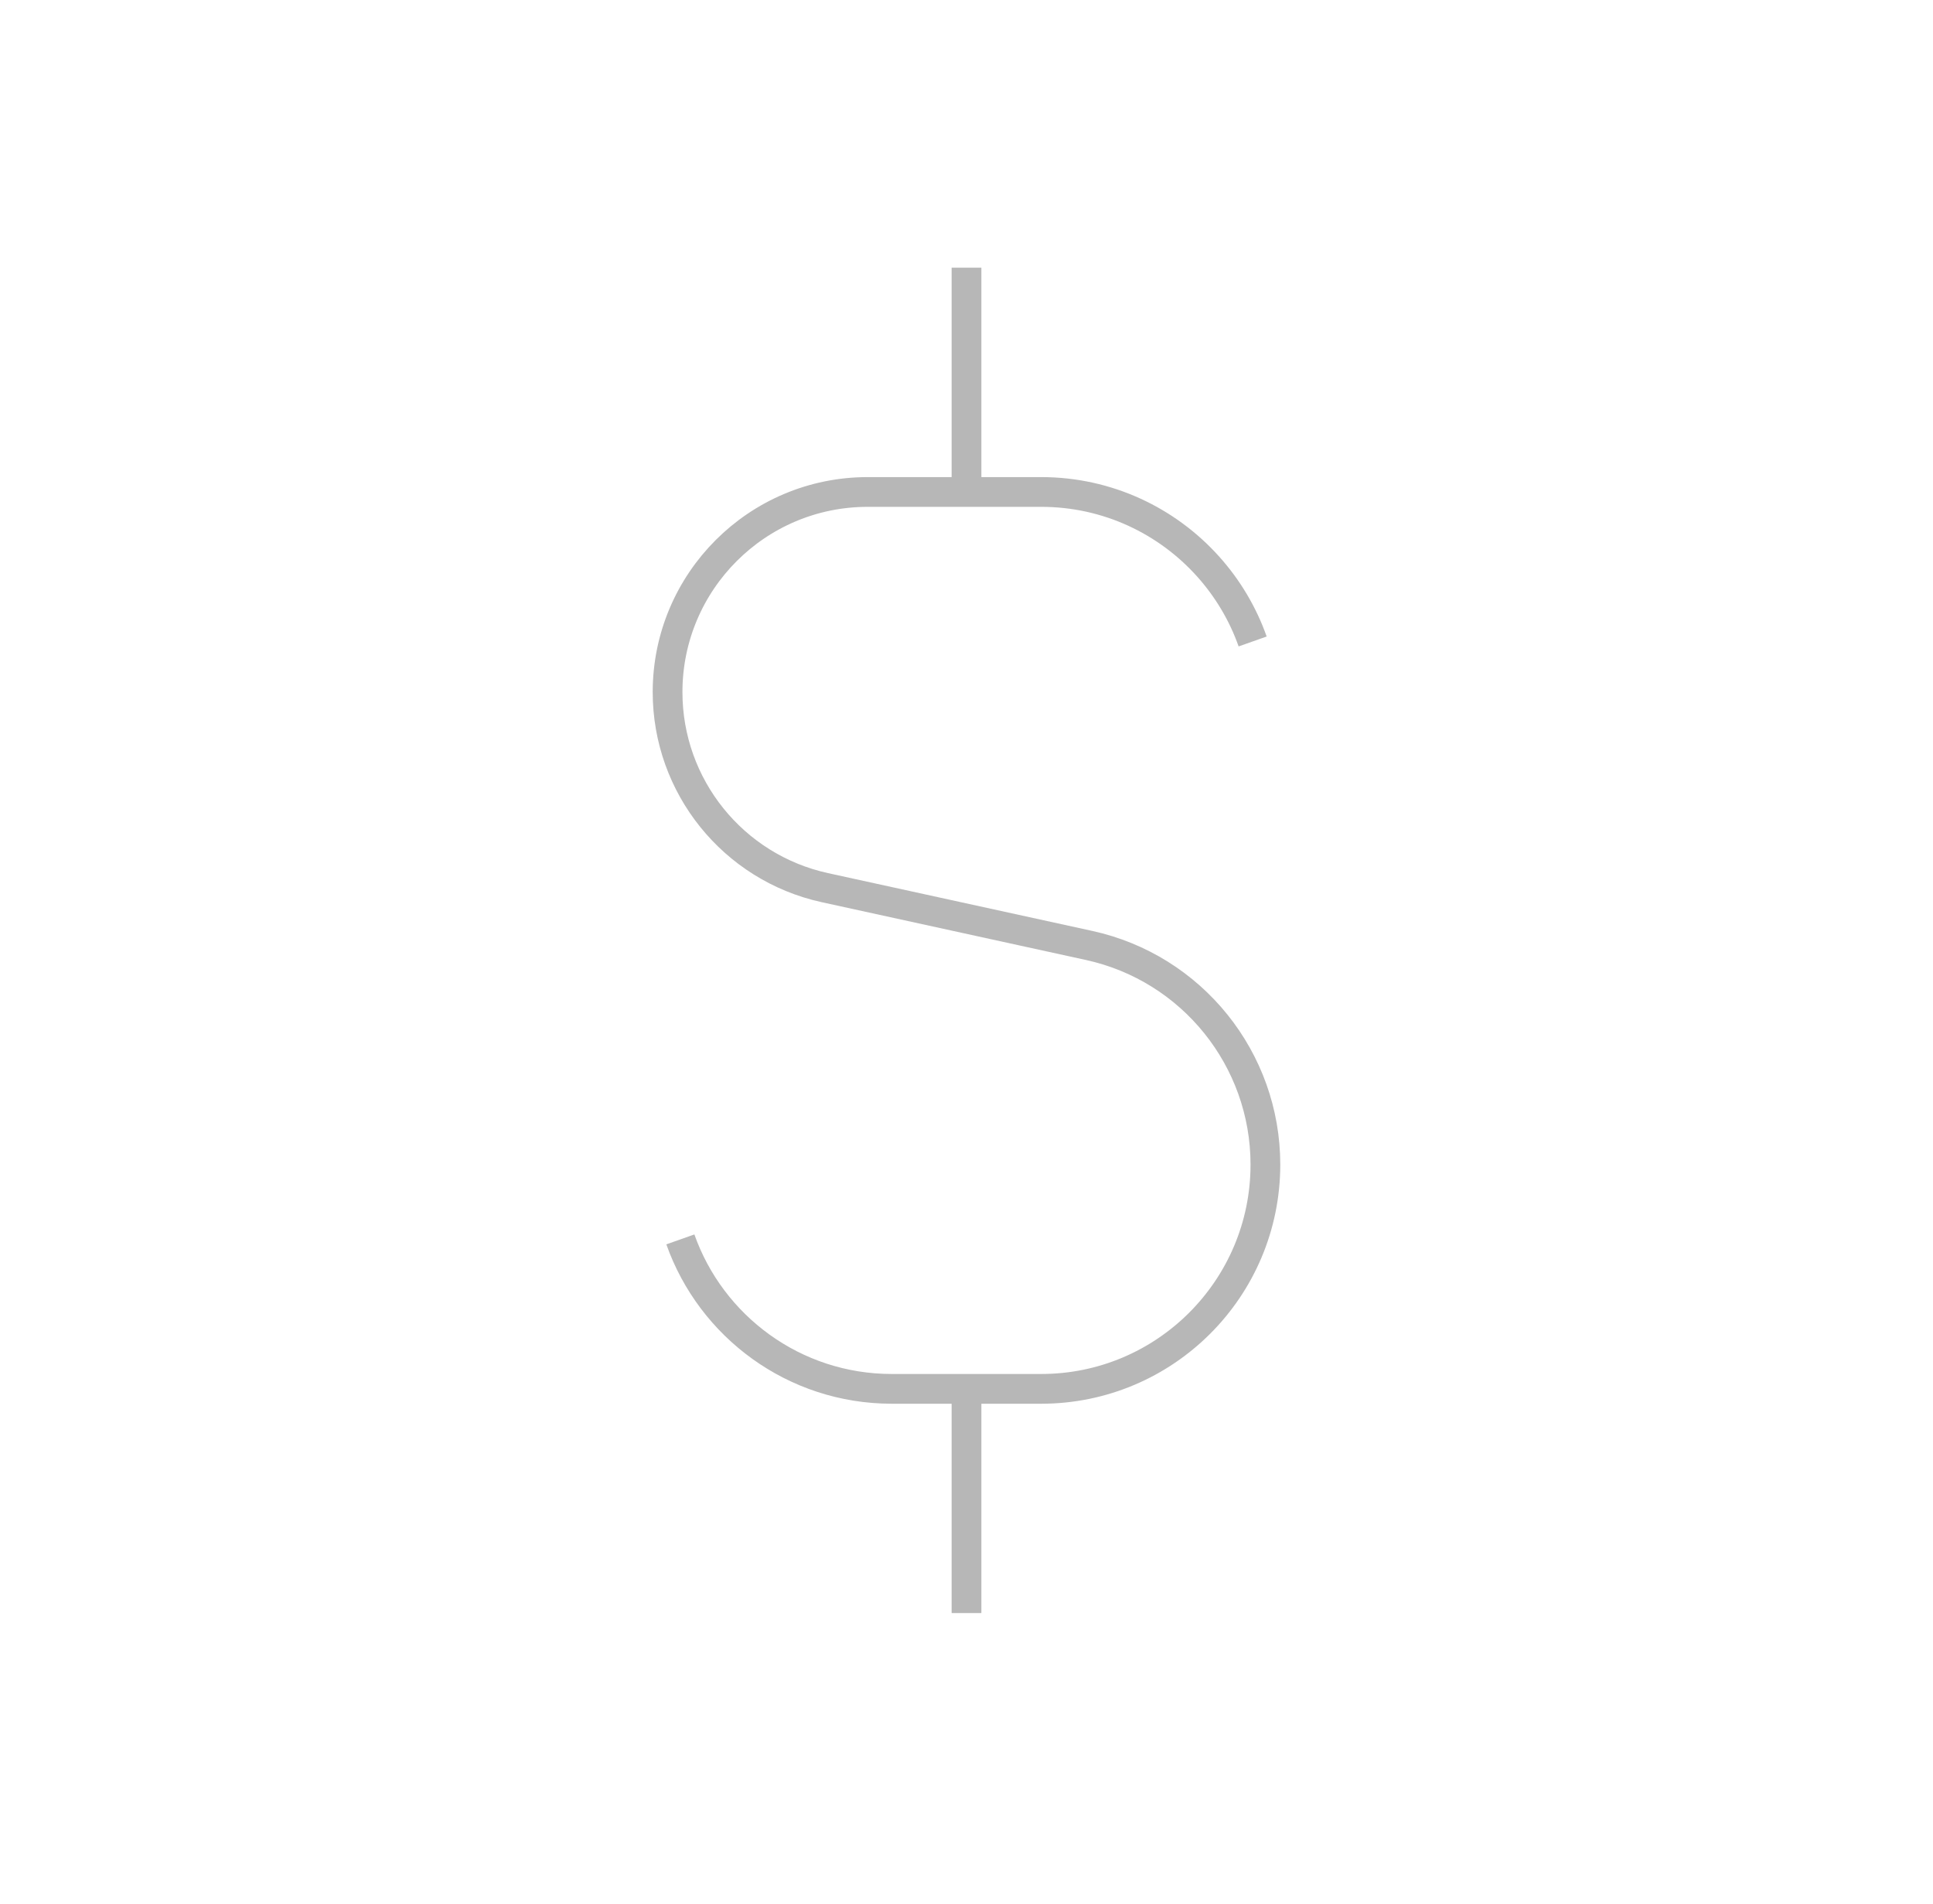 <svg xmlns="http://www.w3.org/2000/svg" width="65" height="64" viewBox="0 0 65 64" fill="none">
    <path d="M42.122 21.566C41.791 20.629 41.28 19.778 40.631 19.053C39.251 17.511 37.245 16.54 35.012 16.54H29.177C25.461 16.54 22.448 19.553 22.448 23.269C22.448 26.431 24.65 29.167 27.739 29.843L36.623 31.786C40.084 32.543 42.551 35.61 42.551 39.152C42.551 43.316 39.176 46.693 35.012 46.693H29.987C26.705 46.693 23.912 44.596 22.878 41.668" stroke="#B7B7B7" strokeWidth="2" strokeLinecap="round" strokeLinejoin="round"/>
    <path d="M32.5 16.538V9" stroke="#B7B7B7" strokeWidth="2" strokeLinecap="round" strokeLinejoin="round"/>
    <path d="M32.5 54.231V46.692" stroke="#B7B7B7" strokeWidth="2" strokeLinecap="round" strokeLinejoin="round"/>
  </svg>